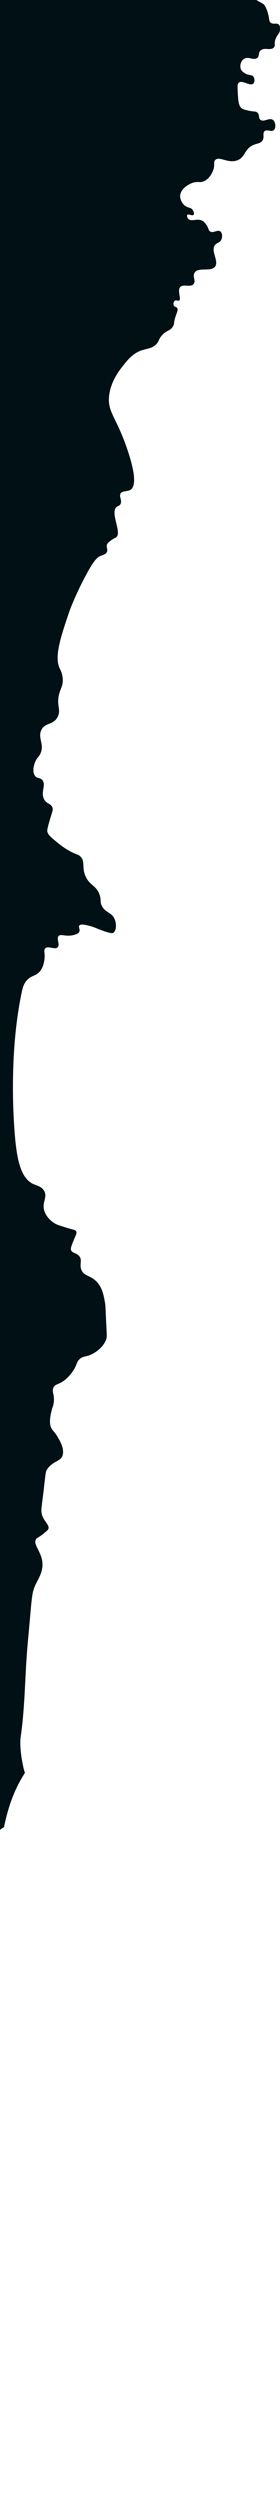 <?xml version="1.0" encoding="UTF-8"?>
<svg id="Calque_1" data-name="Calque 1" xmlns="http://www.w3.org/2000/svg" viewBox="0 0 272 2420">
  <defs>
    <style>
      .cls-1 {
        fill: #001014;
      }
    </style>
  </defs>
  <path class="cls-1" d="M255,136c-1.71,2.69-4.62,2.73-8,4-9.65,3.62-8.25,11.69-16,15-9.16,3.91-18.02-4.41-22,0-1.97,2.19,.11,4.34-2,10-.42,1.12-2.63,7.06-8,10-4.57,2.5-6.43,.09-12,2-5.2,1.78-12.04,6.77-12,13,.02,3.71,2.49,8.12,6,10,2.36,1.26,4.35,.93,6,3,1.27,1.59,1.91,4.07,1,5-1.29,1.32-4.94-1.23-6,0-.64,.75-.22,2.78,1,4,3.07,3.07,8.9-1.3,14,2,1.29,.83,2.13,1.89,3,3,2.92,3.7,2.16,5.7,4,7,3.08,2.17,7.19-2.06,10,0,2.03,1.49,2.2,5.41,1,8-1.42,3.06-4.02,2.71-6,5-4.82,5.58,3.88,15.51,0,21-3.96,5.6-16.45,.1-20,6-2.26,3.76,1.64,7.95-1,11-3.12,3.6-10.11-.48-13,3-3,3.6,1.49,11.61-1,13-1.17,.65-2.55-.9-4,0-1.41,.88-1.94,3.49-1,5,.81,1.29,2.13,.88,3,2,1.2,1.56,.03,4.14-1,7-2.84,7.87-1.07,7.87-3,11-2.96,4.81-6.23,3.33-11,9-3.18,3.78-2.28,5.09-5,8-4.12,4.41-8.97,4.39-14,6-9.16,2.94-14.53,9.9-20,17-2.42,3.14-10.43,13.52-12,27-1.93,16.55,7.81,20.94,19,56,3.21,10.06,8.96,30.22,2,35-3.18,2.18-8.4,.72-10,4-1.49,3.06,1.97,6.51,0,10-1.09,1.93-2.54,1.57-4,3-5.96,5.83,5.5,24.29,0,29-1.01,.86-2.11,.86-5,3-2.27,1.68-3.4,2.52-4,4-1.13,2.79,.92,4.56,0,7-.97,2.58-4.3,3.39-6,4-3,1.08-6.09,3.46-13,16-12.45,22.6-18,39-18,39-7.9,23.33-14.47,42.72-9,54,.71,1.45,3.15,5.94,3,12-.11,4.6-1.63,6.73-3,11-4.02,12.51,1.84,16.53-2,24-4.31,8.37-12.58,5.09-16,13-3.44,7.95,3.7,14.07-1,23-1.75,3.34-3.39,3.71-5,8-.6,1.59-3.24,8.66,0,13,2.19,2.94,4.66,1.4,7,4,4.28,4.75-2.02,12.01,2,19,2.68,4.65,6.72,3.62,8,8,.7,2.4-.27,3.57-3,13-2.3,7.93-2.19,9.1-2,10,.65,3.11,3.45,5.45,9,10,3.41,2.79,7.16,5.84,13,9,6.97,3.78,7.72,2.75,10,5,5.12,5.06,1.18,10.12,5,19,4.15,9.64,11.02,8.87,14,19,1.51,5.13-.03,6.1,2,10,3.45,6.63,8.92,5.85,12,12,2.53,5.04,2.1,12.07-1,14-.61,.38-1.87,.89-10-2-6.61-2.35-8.77-3.75-14-5-3.3-.79-7.76-1.81-9,0-1.03,1.51,1.09,3.66,0,6-.44,.94-1.46,2.07-5,3-8.24,2.17-12.67-1.31-15,1-2.62,2.6,1.66,8.33-1,11-2.78,2.79-9.03-1.83-12,1-2.09,1.99,.25,4.98-1,12-.38,2.15-1.14,6.38-4,10-3.8,4.81-7.68,3.98-12,8-3.48,3.24-4.82,7.38-6,13-14.38,68.76-6,144-6,144,1.58,14.17,4.29,35.02,17,41,3.59,1.69,8.55,2.46,11,7,3.31,6.15-2.48,10.86,0,19,1.9,6.22,7.89,12,14,14,10.06,3.29,13,4,13,4,1.82,.44,3.31,.74,4,2,.99,1.79-.59,3.82-3,10-1.69,4.31-2.52,6.5-2,8,1.14,3.29,5.19,2.51,8,6,3.22,4,0,7.6,2,13,2.58,6.96,9.42,4.99,16,13,4.57,5.56,5.72,11.92,7,19,.48,2.63,.38,3.07,1,16,.79,16.36,1.03,17.4,0,20-3.5,8.86-12.85,13.45-14,14-5.86,2.78-8.52,1.48-12,5-3.02,3.05-2.03,5.05-6,11-2.96,4.43-6.12,7.24-7,8-6.75,5.83-10.02,4.19-12,8-2.25,4.33,1.64,7.08,0,16-.57,3.12-1.03,2.65-2,7-1.01,4.5-2.09,9.32-1,14,1.1,4.72,3.32,4.65,7,11,2.46,4.24,6.38,11,5,17-1.64,7.16-9.07,5.59-15,14-2.14,3.04-1.37,3.52-5,32-.87,6.78-1.25,9.42,0,13,2.19,6.26,7.23,9.21,6,13-.31,.95-1.54,1.98-4,4-5.75,4.73-6.95,4.42-8,6-3.05,4.6,4.46,11.27,6,21,1.47,9.27-3.24,16.55-6,22-4.53,8.95-3.87,13.12-8,57-2.88,30.62-2.48,61.58-7,92,0,0-1.56,10.5,3,30,.18,.77,.58,2.43,1.23,4.18-5.83,8.95-10.45,18.6-13.97,28.81-2.69,7.8-4.73,15.74-6.38,23.76-.64,.35-1.27,.72-1.88,1.13-.7,.47-1.36,.96-2,1.47V0H249s7,4,7,4c2.13,2.27,3,4.88,4,8,2.04,6.37,.95,8.44,3,10,2.64,2.02,5.92-.3,8,2,1.37,1.52,1.12,3.83,1,5-.37,3.47-2.35,4.28-4,8-2.25,5.09,0,6.87-2,9-3.2,3.39-9.36-.61-13,3-2.39,2.37-.65,5.03-3,7-3.49,2.93-8.68-1.81-13,1-3.01,1.95-4.35,6.75-3,10,.89,2.13,2.81,3.28,4,4,3.88,2.33,6.32,1.01,8,3,1.55,1.83,1.65,5.51,0,7-3.09,2.8-10.45-3.8-14-1-1.48,1.17-1.34,4.13-1,10,.47,8.18,.79,12.59,4,15,1.13,.85,2.75,1.23,6,2,5.59,1.32,7.18,.41,9,2,2.56,2.24,.76,5.22,3,7,3.22,2.56,8.49-2.41,12,0,2.86,1.97,3.29,7.97,1,10-2.4,2.12-6.56-1.2-9,1-2.19,1.98,.17,5.58-2,9Z"/>
</svg>